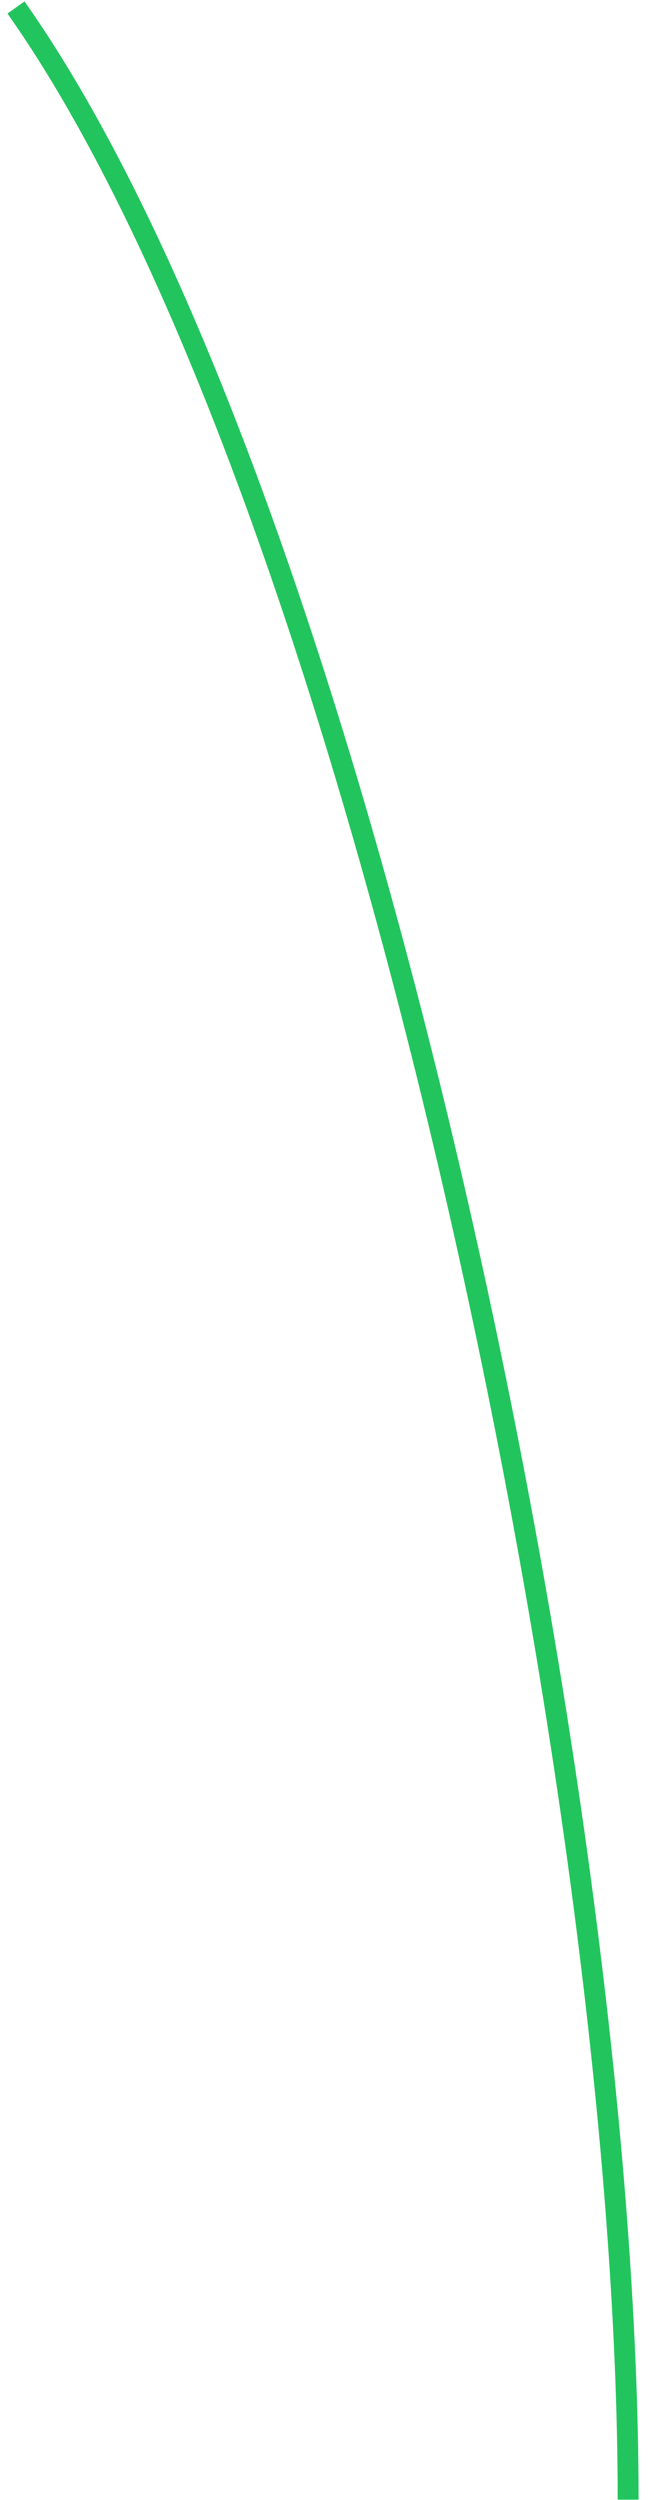 <svg width="62" height="239" viewBox="0 0 62 239" fill="none" xmlns="http://www.w3.org/2000/svg">
<path d="M60.099 238.964C60.099 170.468 33.792 46.381 1.529 0.717" stroke="#22C55D" stroke-width="2"/>
</svg>
